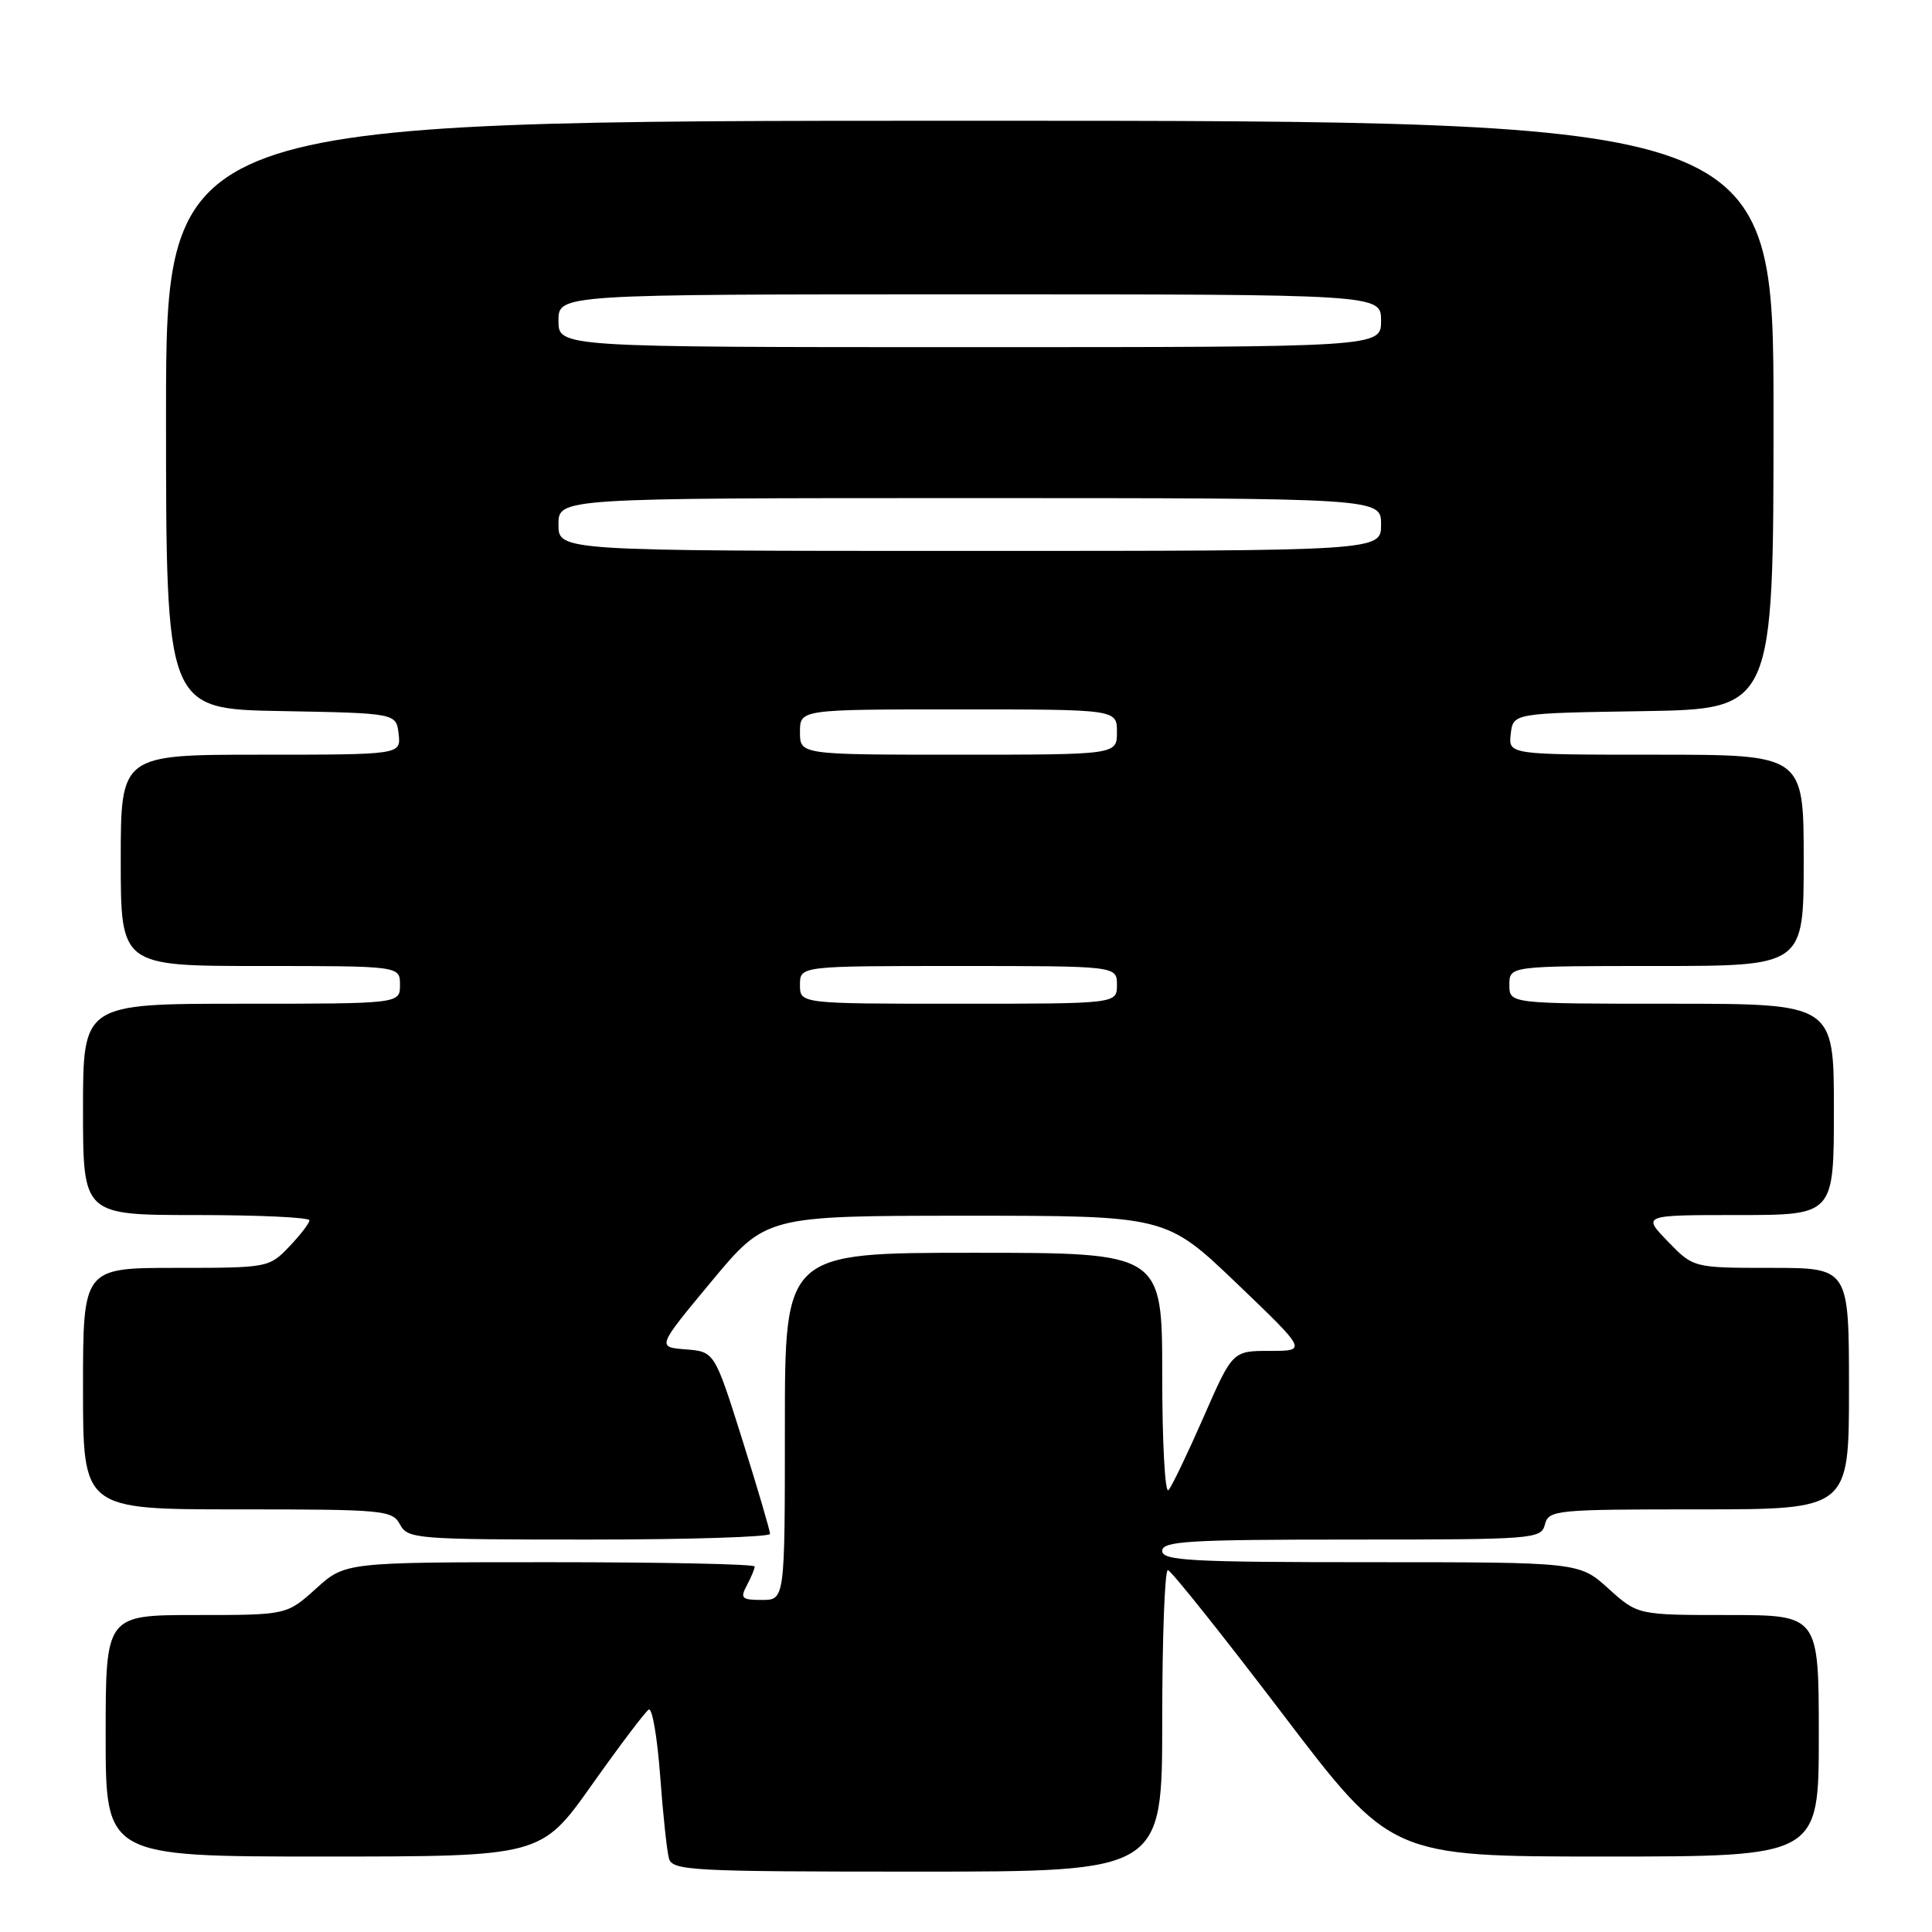<?xml version="1.0" encoding="UTF-8" standalone="no"?>
<!DOCTYPE svg PUBLIC "-//W3C//DTD SVG 1.1//EN" "http://www.w3.org/Graphics/SVG/1.1/DTD/svg11.dtd" >
<svg xmlns="http://www.w3.org/2000/svg" xmlns:xlink="http://www.w3.org/1999/xlink" version="1.1" viewBox="0 0 256 256">
 <g >
 <path fill="currentColor"
d=" M 154.00 228.00 C 154.00 217.00 154.34 208.02 154.75 208.05 C 155.16 208.08 161.98 216.63 169.91 227.05 C 184.32 246.00 184.32 246.00 212.66 246.00 C 241.00 246.00 241.00 246.00 241.00 230.00 C 241.00 214.00 241.00 214.00 229.00 214.00 C 217.01 214.00 217.01 214.00 213.13 210.50 C 209.26 207.00 209.26 207.00 181.63 207.00 C 157.74 207.00 154.00 206.80 154.00 205.50 C 154.00 204.21 157.45 204.00 179.09 204.00 C 203.35 204.00 204.20 203.93 204.71 202.00 C 205.21 200.08 206.07 200.00 225.12 200.00 C 245.00 200.00 245.00 200.00 245.00 184.00 C 245.00 168.00 245.00 168.00 234.70 168.00 C 224.39 168.00 224.39 168.00 221.00 164.50 C 217.61 161.00 217.61 161.00 230.30 161.00 C 243.00 161.00 243.00 161.00 243.00 147.00 C 243.00 133.00 243.00 133.00 221.50 133.00 C 200.00 133.00 200.00 133.00 200.00 130.50 C 200.00 128.00 200.00 128.00 219.50 128.00 C 239.00 128.00 239.00 128.00 239.00 114.00 C 239.00 100.00 239.00 100.00 219.43 100.00 C 199.87 100.00 199.87 100.00 200.18 97.25 C 200.50 94.50 200.50 94.50 217.75 94.23 C 235.00 93.95 235.00 93.95 235.00 54.98 C 235.00 16.00 235.00 16.00 128.50 16.00 C 22.00 16.00 22.00 16.00 22.00 54.97 C 22.00 93.95 22.00 93.95 37.25 94.22 C 52.50 94.50 52.50 94.50 52.82 97.25 C 53.13 100.00 53.13 100.00 34.57 100.00 C 16.00 100.00 16.00 100.00 16.00 114.00 C 16.00 128.00 16.00 128.00 34.50 128.00 C 53.00 128.00 53.00 128.00 53.00 130.50 C 53.00 133.00 53.00 133.00 32.00 133.00 C 11.00 133.00 11.00 133.00 11.00 147.00 C 11.00 161.00 11.00 161.00 26.00 161.00 C 34.25 161.00 41.00 161.31 41.00 161.70 C 41.00 162.08 39.79 163.65 38.31 165.20 C 35.65 167.97 35.50 168.00 23.31 168.00 C 11.00 168.00 11.00 168.00 11.00 184.00 C 11.00 200.00 11.00 200.00 31.46 200.00 C 50.91 200.00 51.98 200.10 53.00 202.00 C 54.02 203.91 55.09 204.00 78.04 204.00 C 91.22 204.00 102.01 203.66 102.03 203.25 C 102.04 202.84 100.39 197.23 98.37 190.80 C 94.68 179.10 94.68 179.10 90.86 178.80 C 87.04 178.50 87.04 178.50 94.27 169.80 C 101.50 161.10 101.50 161.10 128.00 161.09 C 154.50 161.09 154.50 161.09 163.86 170.04 C 173.21 179.00 173.21 179.00 168.27 179.00 C 163.32 179.00 163.32 179.00 159.49 187.75 C 157.38 192.56 155.29 196.93 154.83 197.45 C 154.37 197.97 154.00 191.11 154.00 182.20 C 154.00 166.00 154.00 166.00 129.00 166.00 C 104.00 166.00 104.00 166.00 104.00 189.00 C 104.00 212.00 104.00 212.00 100.96 212.00 C 98.27 212.00 98.05 211.78 98.96 210.07 C 99.53 209.00 100.00 207.88 100.00 207.57 C 100.00 207.25 87.79 207.00 72.87 207.00 C 45.74 207.00 45.74 207.00 41.87 210.50 C 37.99 214.00 37.99 214.00 26.00 214.00 C 14.00 214.00 14.00 214.00 14.00 230.00 C 14.00 246.00 14.00 246.00 42.84 246.00 C 71.69 246.00 71.69 246.00 78.41 236.52 C 82.11 231.30 85.50 226.81 85.96 226.53 C 86.42 226.24 87.09 230.17 87.47 235.26 C 87.84 240.34 88.37 245.29 88.64 246.25 C 89.10 247.87 91.53 248.00 121.57 248.00 C 154.00 248.00 154.00 248.00 154.00 228.00 Z  M 106.00 130.50 C 106.00 128.00 106.00 128.00 127.00 128.00 C 148.00 128.00 148.00 128.00 148.00 130.50 C 148.00 133.00 148.00 133.00 127.00 133.00 C 106.00 133.00 106.00 133.00 106.00 130.50 Z  M 106.00 97.00 C 106.00 94.00 106.00 94.00 127.00 94.00 C 148.00 94.00 148.00 94.00 148.00 97.00 C 148.00 100.00 148.00 100.00 127.00 100.00 C 106.00 100.00 106.00 100.00 106.00 97.00 Z  M 74.00 69.50 C 74.00 66.00 74.00 66.00 128.50 66.00 C 183.00 66.00 183.00 66.00 183.00 69.50 C 183.00 73.00 183.00 73.00 128.50 73.00 C 74.00 73.00 74.00 73.00 74.00 69.50 Z  M 74.00 42.50 C 74.00 39.00 74.00 39.00 128.50 39.00 C 183.00 39.00 183.00 39.00 183.00 42.50 C 183.00 46.00 183.00 46.00 128.50 46.00 C 74.00 46.00 74.00 46.00 74.00 42.50 Z "/>
</g>
</svg>